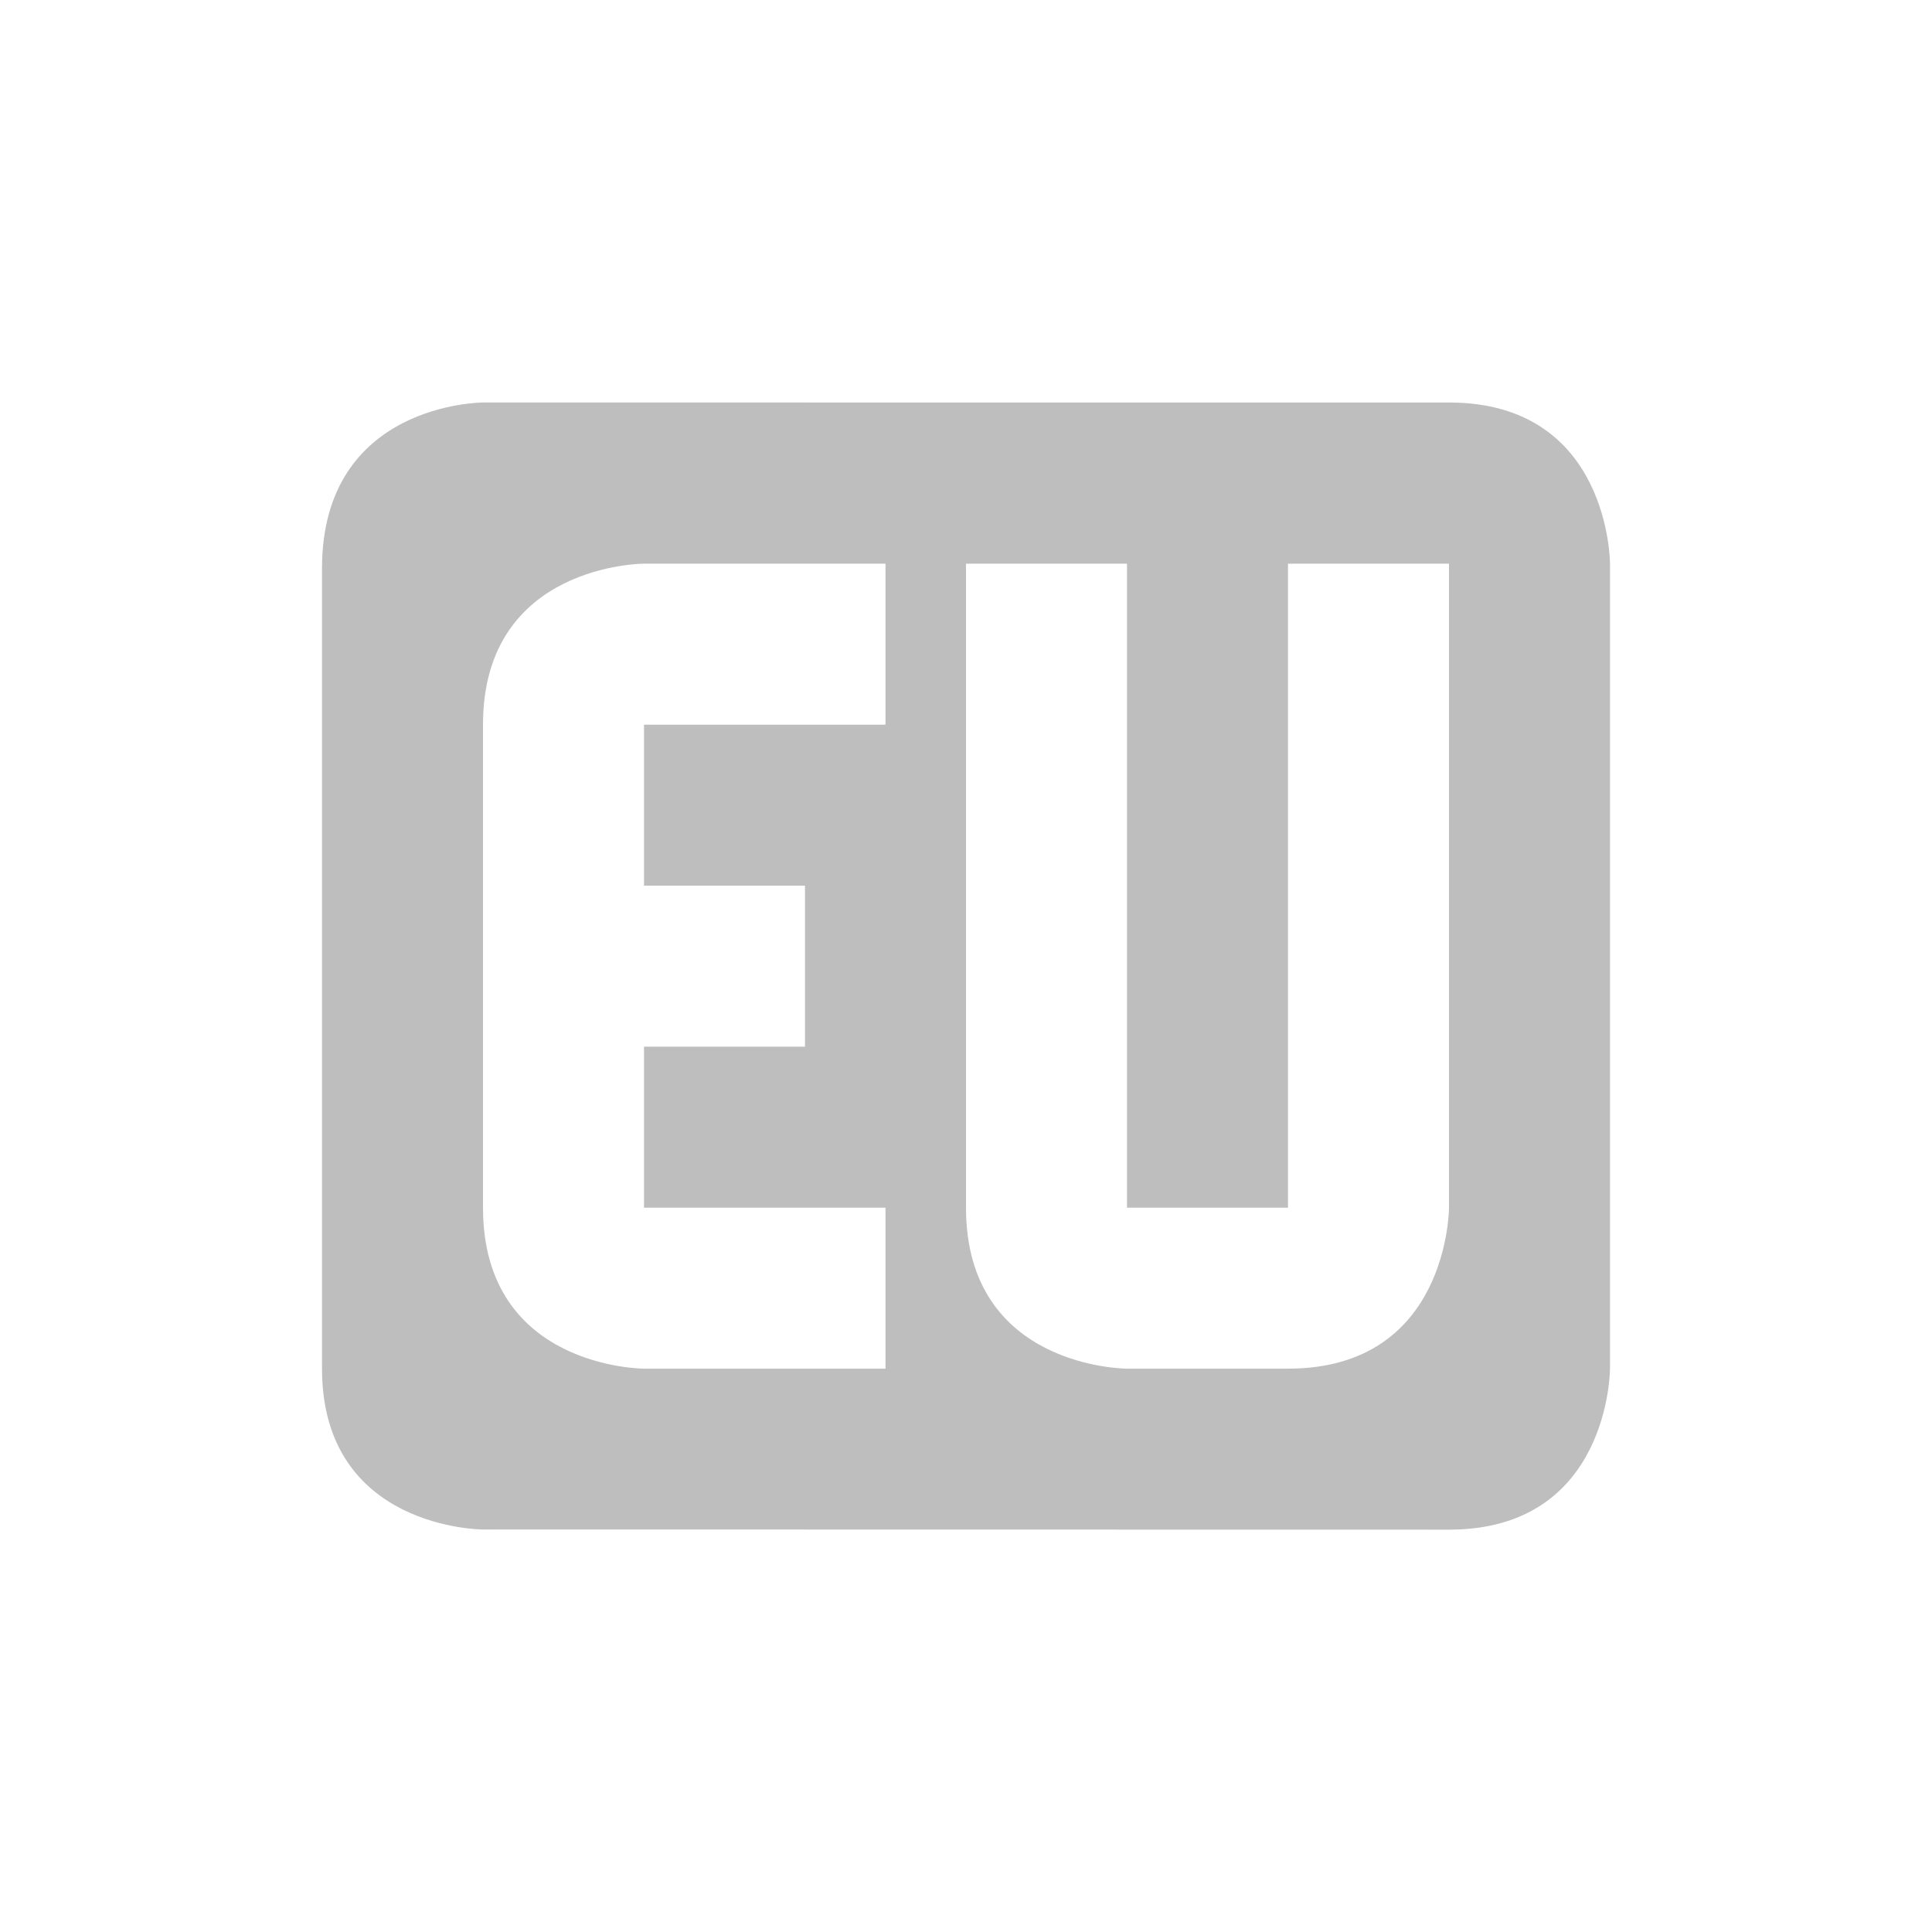 <svg height="24" width="24" xmlns="http://www.w3.org/2000/svg"><path d="M6 5S4 5 4 7.062V17c0 2 2 2 2 2l12 .002c2 0 2-2 2-2V7s0-2-2-2zm2 2.002h3v2H8v2h2v2H8v2h3v2H8s-2 0-2-2v-6c0-2 2-2 2-2zm4 0h2v8h2v-8h2v8s0 2-2 2h-2s-2 0-2-2z" color="#bebebe" fill="#bebebe"/></svg>